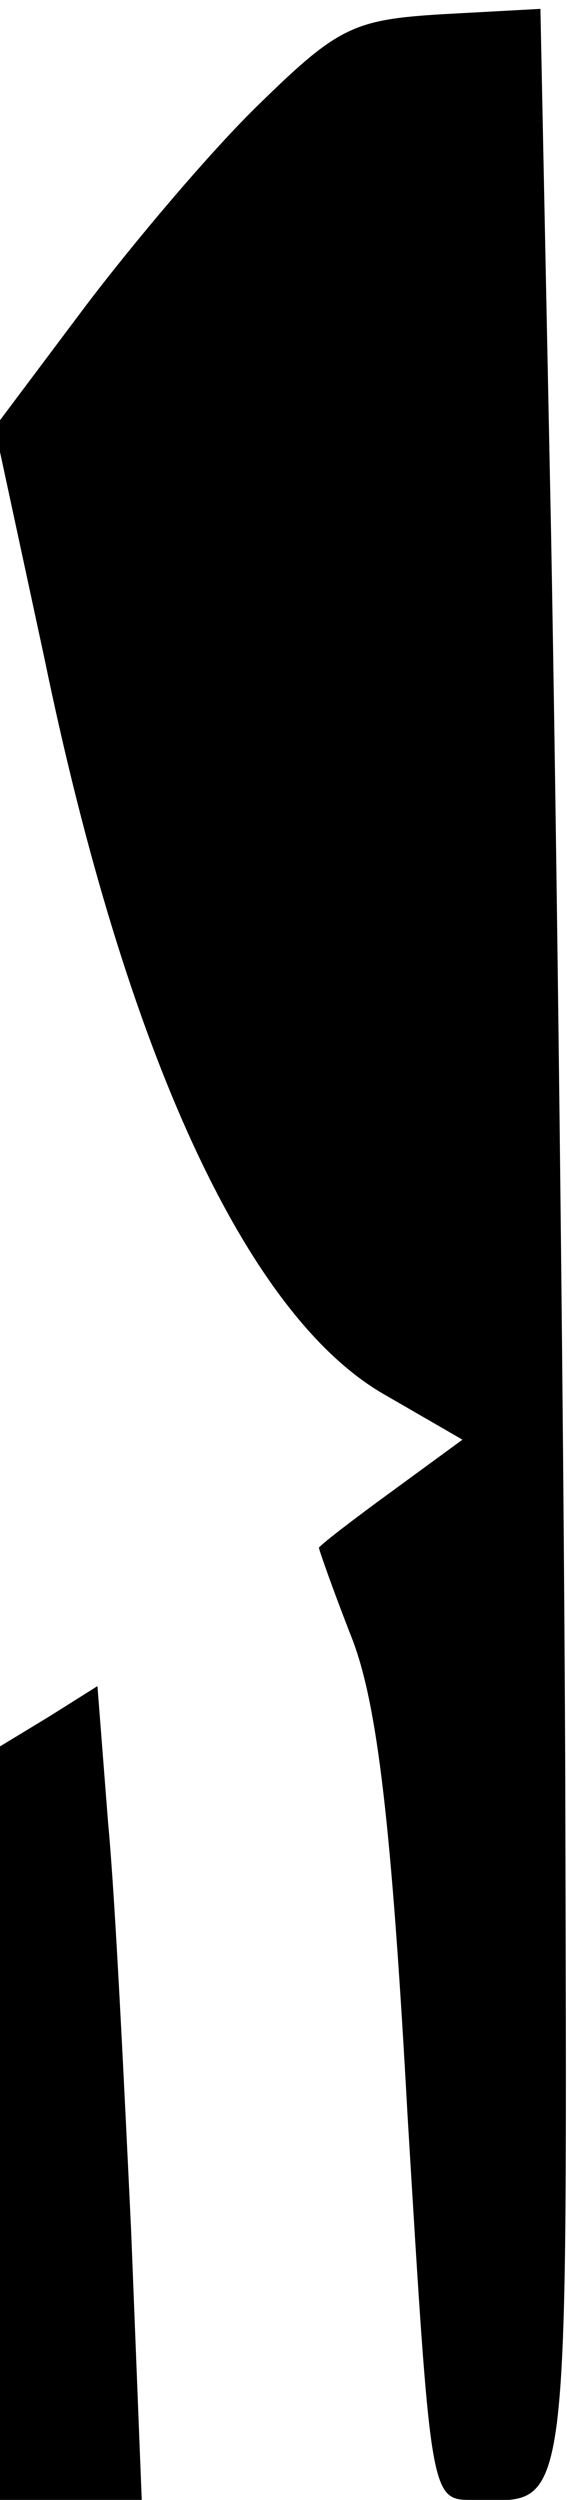 <?xml version="1.0" standalone="no"?>
<!DOCTYPE svg PUBLIC "-//W3C//DTD SVG 20010904//EN"
 "http://www.w3.org/TR/2001/REC-SVG-20010904/DTD/svg10.dtd">
<svg version="1.0" xmlns="http://www.w3.org/2000/svg"
 width="32pt" height="141pt" viewBox="0 0 32 141"
 preserveAspectRatio="xMidYMid meet">
<g transform="translate(0,141) scale(0.1,-0.1)"
fill="#000000" stroke="none">
<path fill="#000000" stroke="none" d="M250 1402 c-50 -3 -59 -7 -103 -50 -27
-26 -71 -78 -99 -115 l-51 -68 28 -130 c46 -223 114 -370 191 -415 l45 -26
-41 -30 c-22 -16 -40 -30 -40 -31 0 -1 8 -24 19 -52 14 -37 22 -104 31 -268
13 -215 13 -217 36 -217 57 0 54 -23 53 414 -1 220 -5 534 -8 696 l-6 295 -55
-3z"/>
<path fill="#000000" stroke="none" d="M28 442 l-28 -17 0 -212 0 -213 40 0
40 0 -6 152 c-4 84 -9 188 -13 230 l-6 77 -27 -17z"/>
</g>
</svg>
